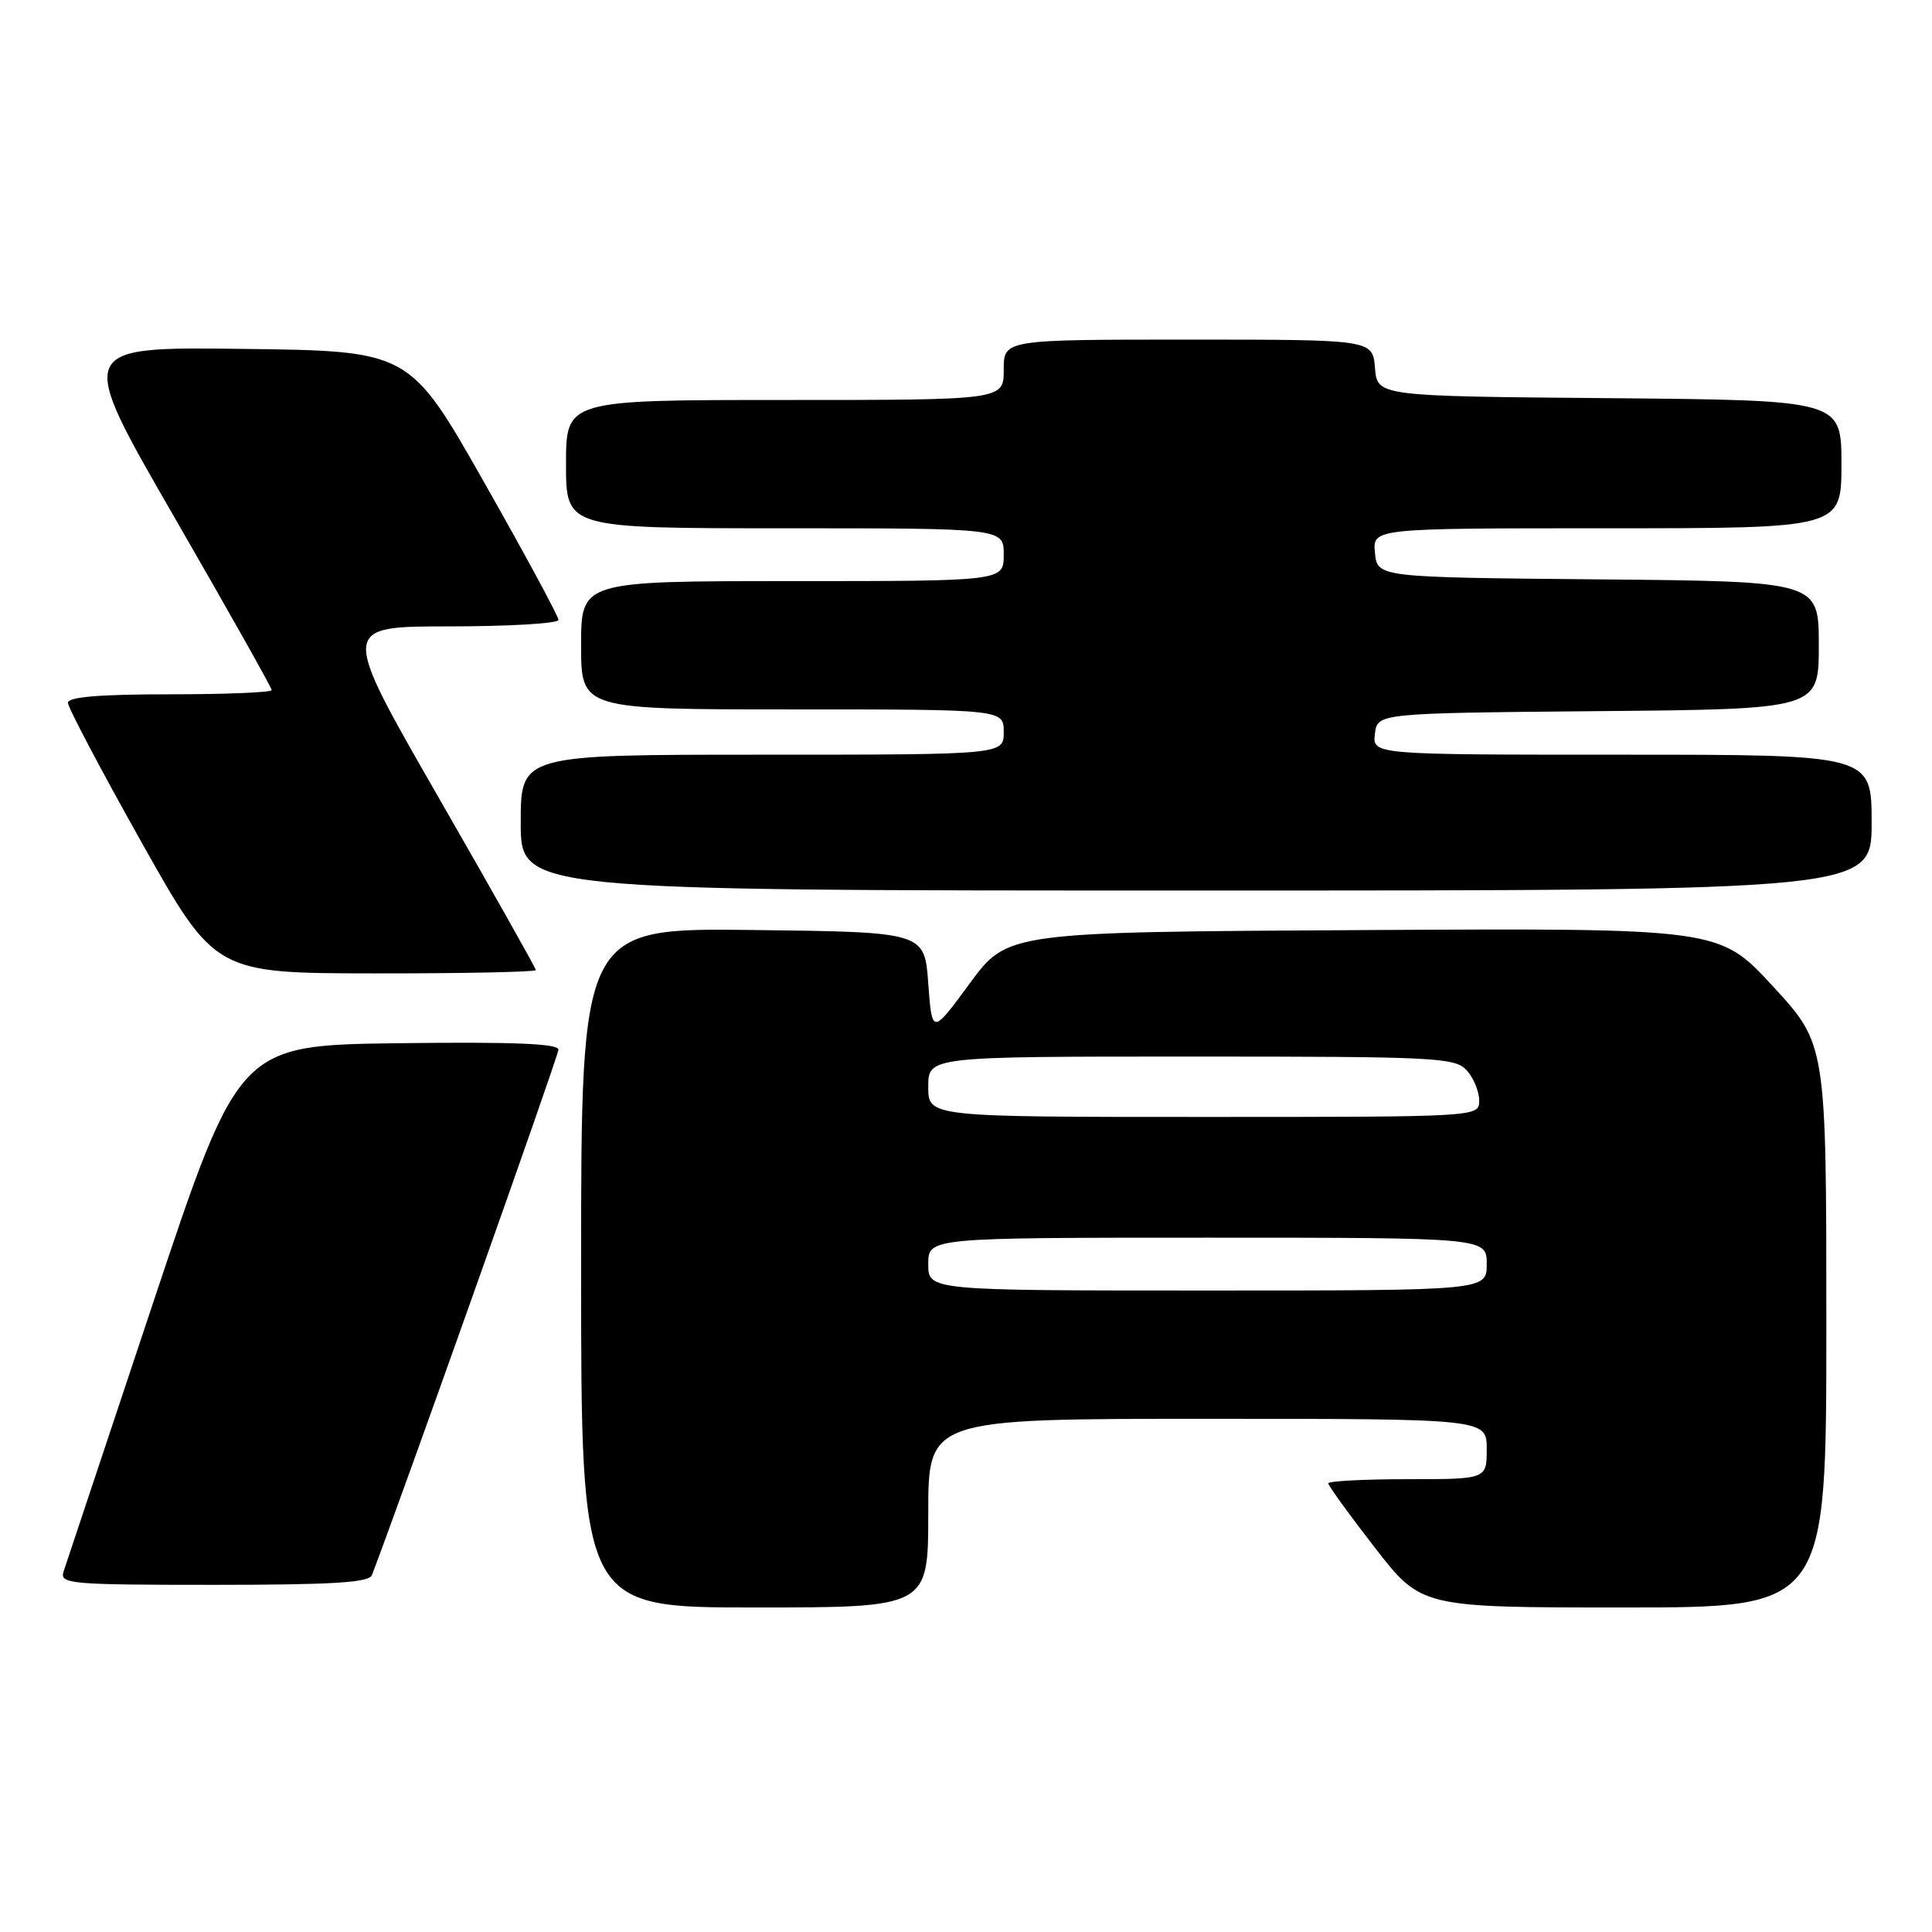 <?xml version="1.0" encoding="UTF-8" standalone="no"?>
<!DOCTYPE svg PUBLIC "-//W3C//DTD SVG 1.1//EN" "http://www.w3.org/Graphics/SVG/1.1/DTD/svg11.dtd" >
<svg xmlns="http://www.w3.org/2000/svg" xmlns:xlink="http://www.w3.org/1999/xlink" version="1.1" viewBox="0 0 256 256">
 <g >
 <path fill="currentColor"
d=" M 123.00 200.50 C 123.00 188.00 123.00 188.00 160.00 188.00 C 197.00 188.00 197.00 188.00 197.00 192.00 C 197.00 196.00 197.00 196.00 186.50 196.00 C 180.72 196.00 176.00 196.25 176.00 196.55 C 176.00 196.85 178.77 200.68 182.16 205.05 C 188.32 213.00 188.32 213.00 215.16 213.00 C 242.00 213.00 242.00 213.00 242.00 175.69 C 242.00 138.37 242.00 138.37 234.91 130.68 C 227.82 122.98 227.82 122.98 180.66 123.24 C 133.51 123.50 133.51 123.50 128.50 130.30 C 123.50 137.11 123.50 137.11 123.00 130.30 C 122.50 123.50 122.50 123.50 99.75 123.23 C 77.00 122.96 77.00 122.96 77.00 167.98 C 77.00 213.00 77.00 213.00 100.00 213.00 C 123.00 213.00 123.00 213.00 123.00 200.50 Z  M 49.28 208.71 C 53.18 198.54 74.00 139.90 74.00 139.08 C 74.00 138.28 67.96 138.04 52.83 138.23 C 31.67 138.50 31.67 138.50 20.33 172.50 C 14.09 191.20 8.73 207.29 8.42 208.25 C 7.90 209.88 9.29 210.00 28.33 210.00 C 44.10 210.00 48.90 209.70 49.28 208.71 Z  M 71.00 128.54 C 71.00 128.29 65.17 117.94 58.04 105.54 C 45.09 83.00 45.09 83.00 59.54 83.00 C 67.50 83.00 74.00 82.61 74.00 82.14 C 74.00 81.66 69.56 73.45 64.14 63.89 C 54.27 46.50 54.27 46.50 32.18 46.23 C 10.08 45.96 10.08 45.96 23.04 68.42 C 30.17 80.77 36.00 91.13 36.00 91.44 C 36.00 91.75 29.93 92.00 22.50 92.00 C 13.20 92.00 9.00 92.35 9.00 93.12 C 9.00 93.74 13.39 102.05 18.75 111.60 C 28.50 128.96 28.50 128.96 49.75 128.98 C 61.44 128.99 71.00 128.79 71.00 128.54 Z  M 248.00 109.00 C 248.00 100.00 248.00 100.00 214.93 100.00 C 181.87 100.00 181.87 100.00 182.18 97.25 C 182.50 94.50 182.50 94.50 211.75 94.23 C 241.00 93.97 241.00 93.97 241.00 85.50 C 241.00 77.03 241.00 77.03 211.75 76.77 C 182.50 76.50 182.50 76.50 182.19 73.25 C 181.87 70.00 181.87 70.00 212.94 70.00 C 244.00 70.00 244.00 70.00 244.00 61.51 C 244.00 53.03 244.00 53.03 213.25 52.76 C 182.50 52.50 182.50 52.50 182.19 48.75 C 181.88 45.00 181.88 45.00 157.44 45.00 C 133.00 45.00 133.00 45.00 133.00 49.00 C 133.00 53.00 133.00 53.00 104.00 53.00 C 75.00 53.00 75.00 53.00 75.00 61.50 C 75.00 70.00 75.00 70.00 104.00 70.00 C 133.00 70.00 133.00 70.00 133.00 73.50 C 133.00 77.00 133.00 77.00 105.00 77.00 C 77.00 77.00 77.00 77.00 77.00 85.50 C 77.00 94.00 77.00 94.00 105.00 94.00 C 133.00 94.00 133.00 94.00 133.00 97.00 C 133.00 100.00 133.00 100.00 101.00 100.00 C 69.00 100.00 69.00 100.00 69.00 109.00 C 69.00 118.00 69.00 118.00 158.50 118.00 C 248.00 118.00 248.00 118.00 248.00 109.00 Z  M 123.00 167.50 C 123.00 164.00 123.00 164.00 160.00 164.00 C 197.00 164.00 197.00 164.00 197.00 167.50 C 197.00 171.00 197.00 171.00 160.00 171.00 C 123.00 171.00 123.00 171.00 123.00 167.50 Z  M 123.00 144.00 C 123.00 140.00 123.00 140.00 157.85 140.00 C 190.33 140.00 192.80 140.12 194.35 141.83 C 195.26 142.83 196.00 144.63 196.00 145.83 C 196.00 148.00 196.00 148.00 159.50 148.00 C 123.00 148.00 123.00 148.00 123.00 144.00 Z "/>
</g>
</svg>